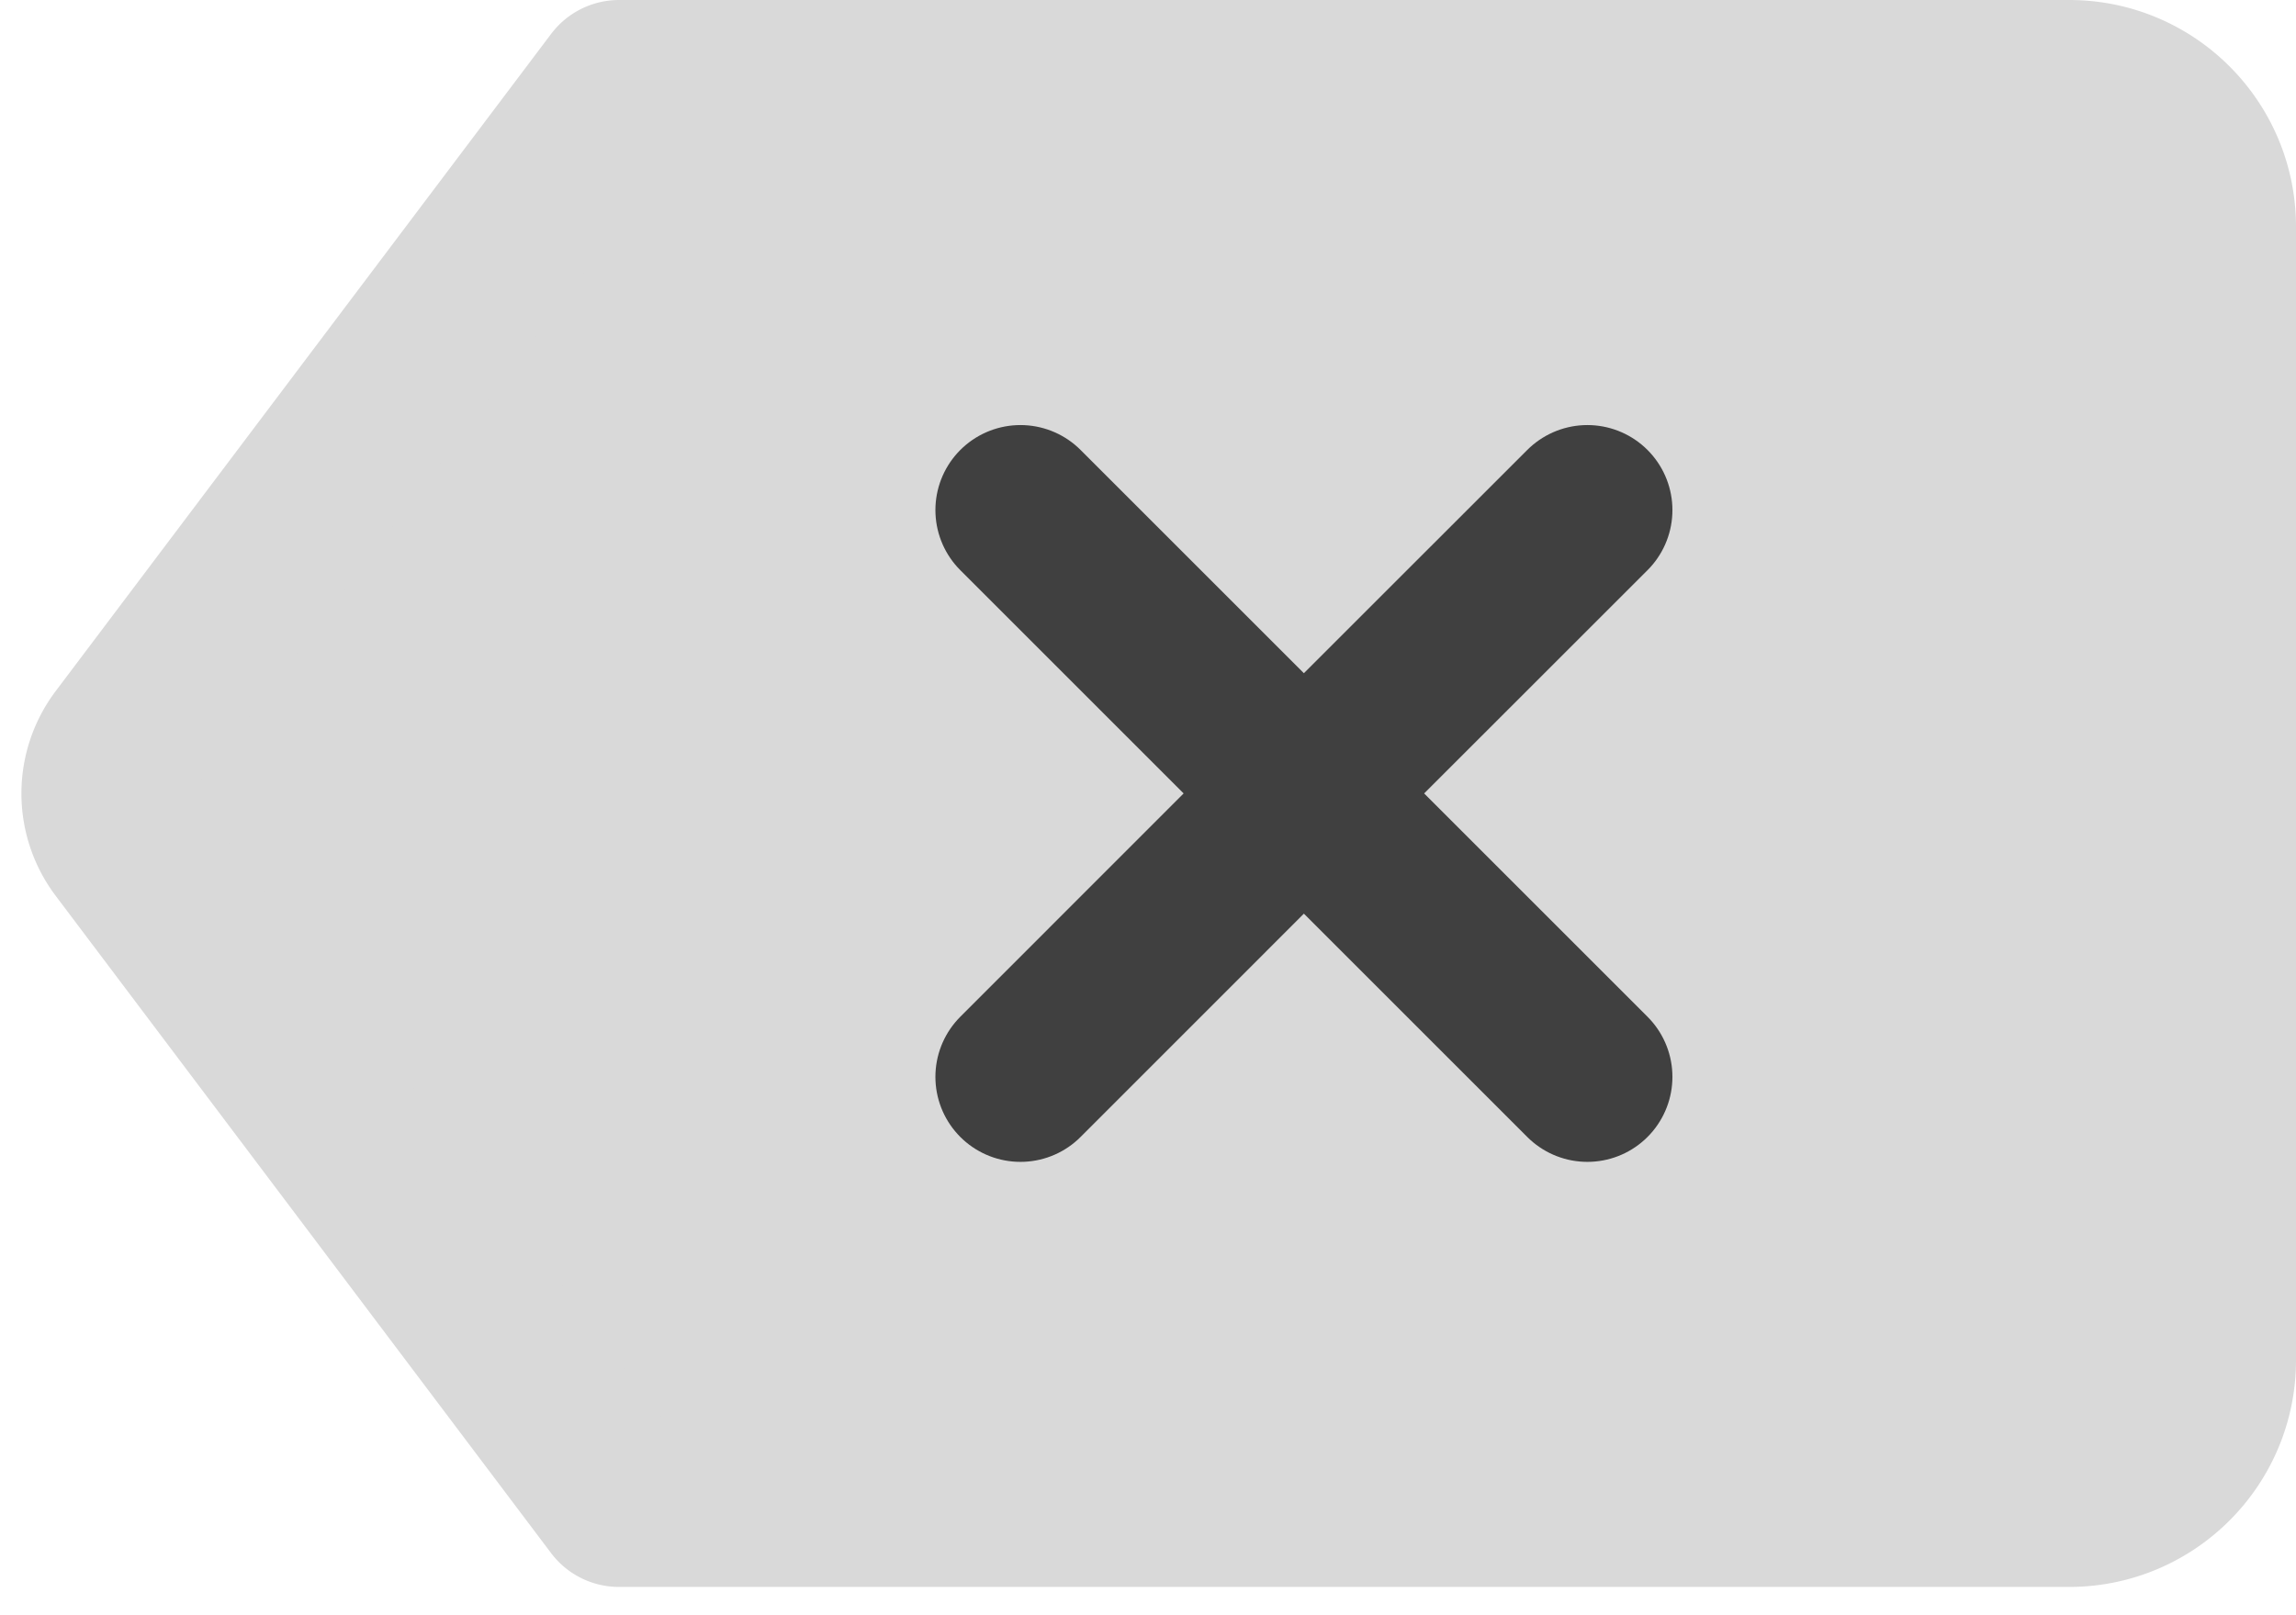 <svg xmlns="http://www.w3.org/2000/svg" width="27" height="19" fill="none" viewBox="0 0 27 19">
  <path fill="#D9D9D9" stroke="#D9D9D9" stroke-linecap="round" stroke-linejoin="round" stroke-width="2" d="M7.28 17.667h17.053c.92 0 1.667-.747 1.667-1.667V2.667C26 1.747 25.254 1 24.333 1H7.28L1.453 8.732a1 1 0 0 0 0 1.203l5.826 7.732Z"/>
  <path stroke="#404040" stroke-linecap="round" stroke-linejoin="round" stroke-width="2" d="m12 6 3.333 3.333m0 0 3.334 3.334m-3.334-3.334L18.667 6m-3.334 3.333L12 12.667"/>
</svg>
